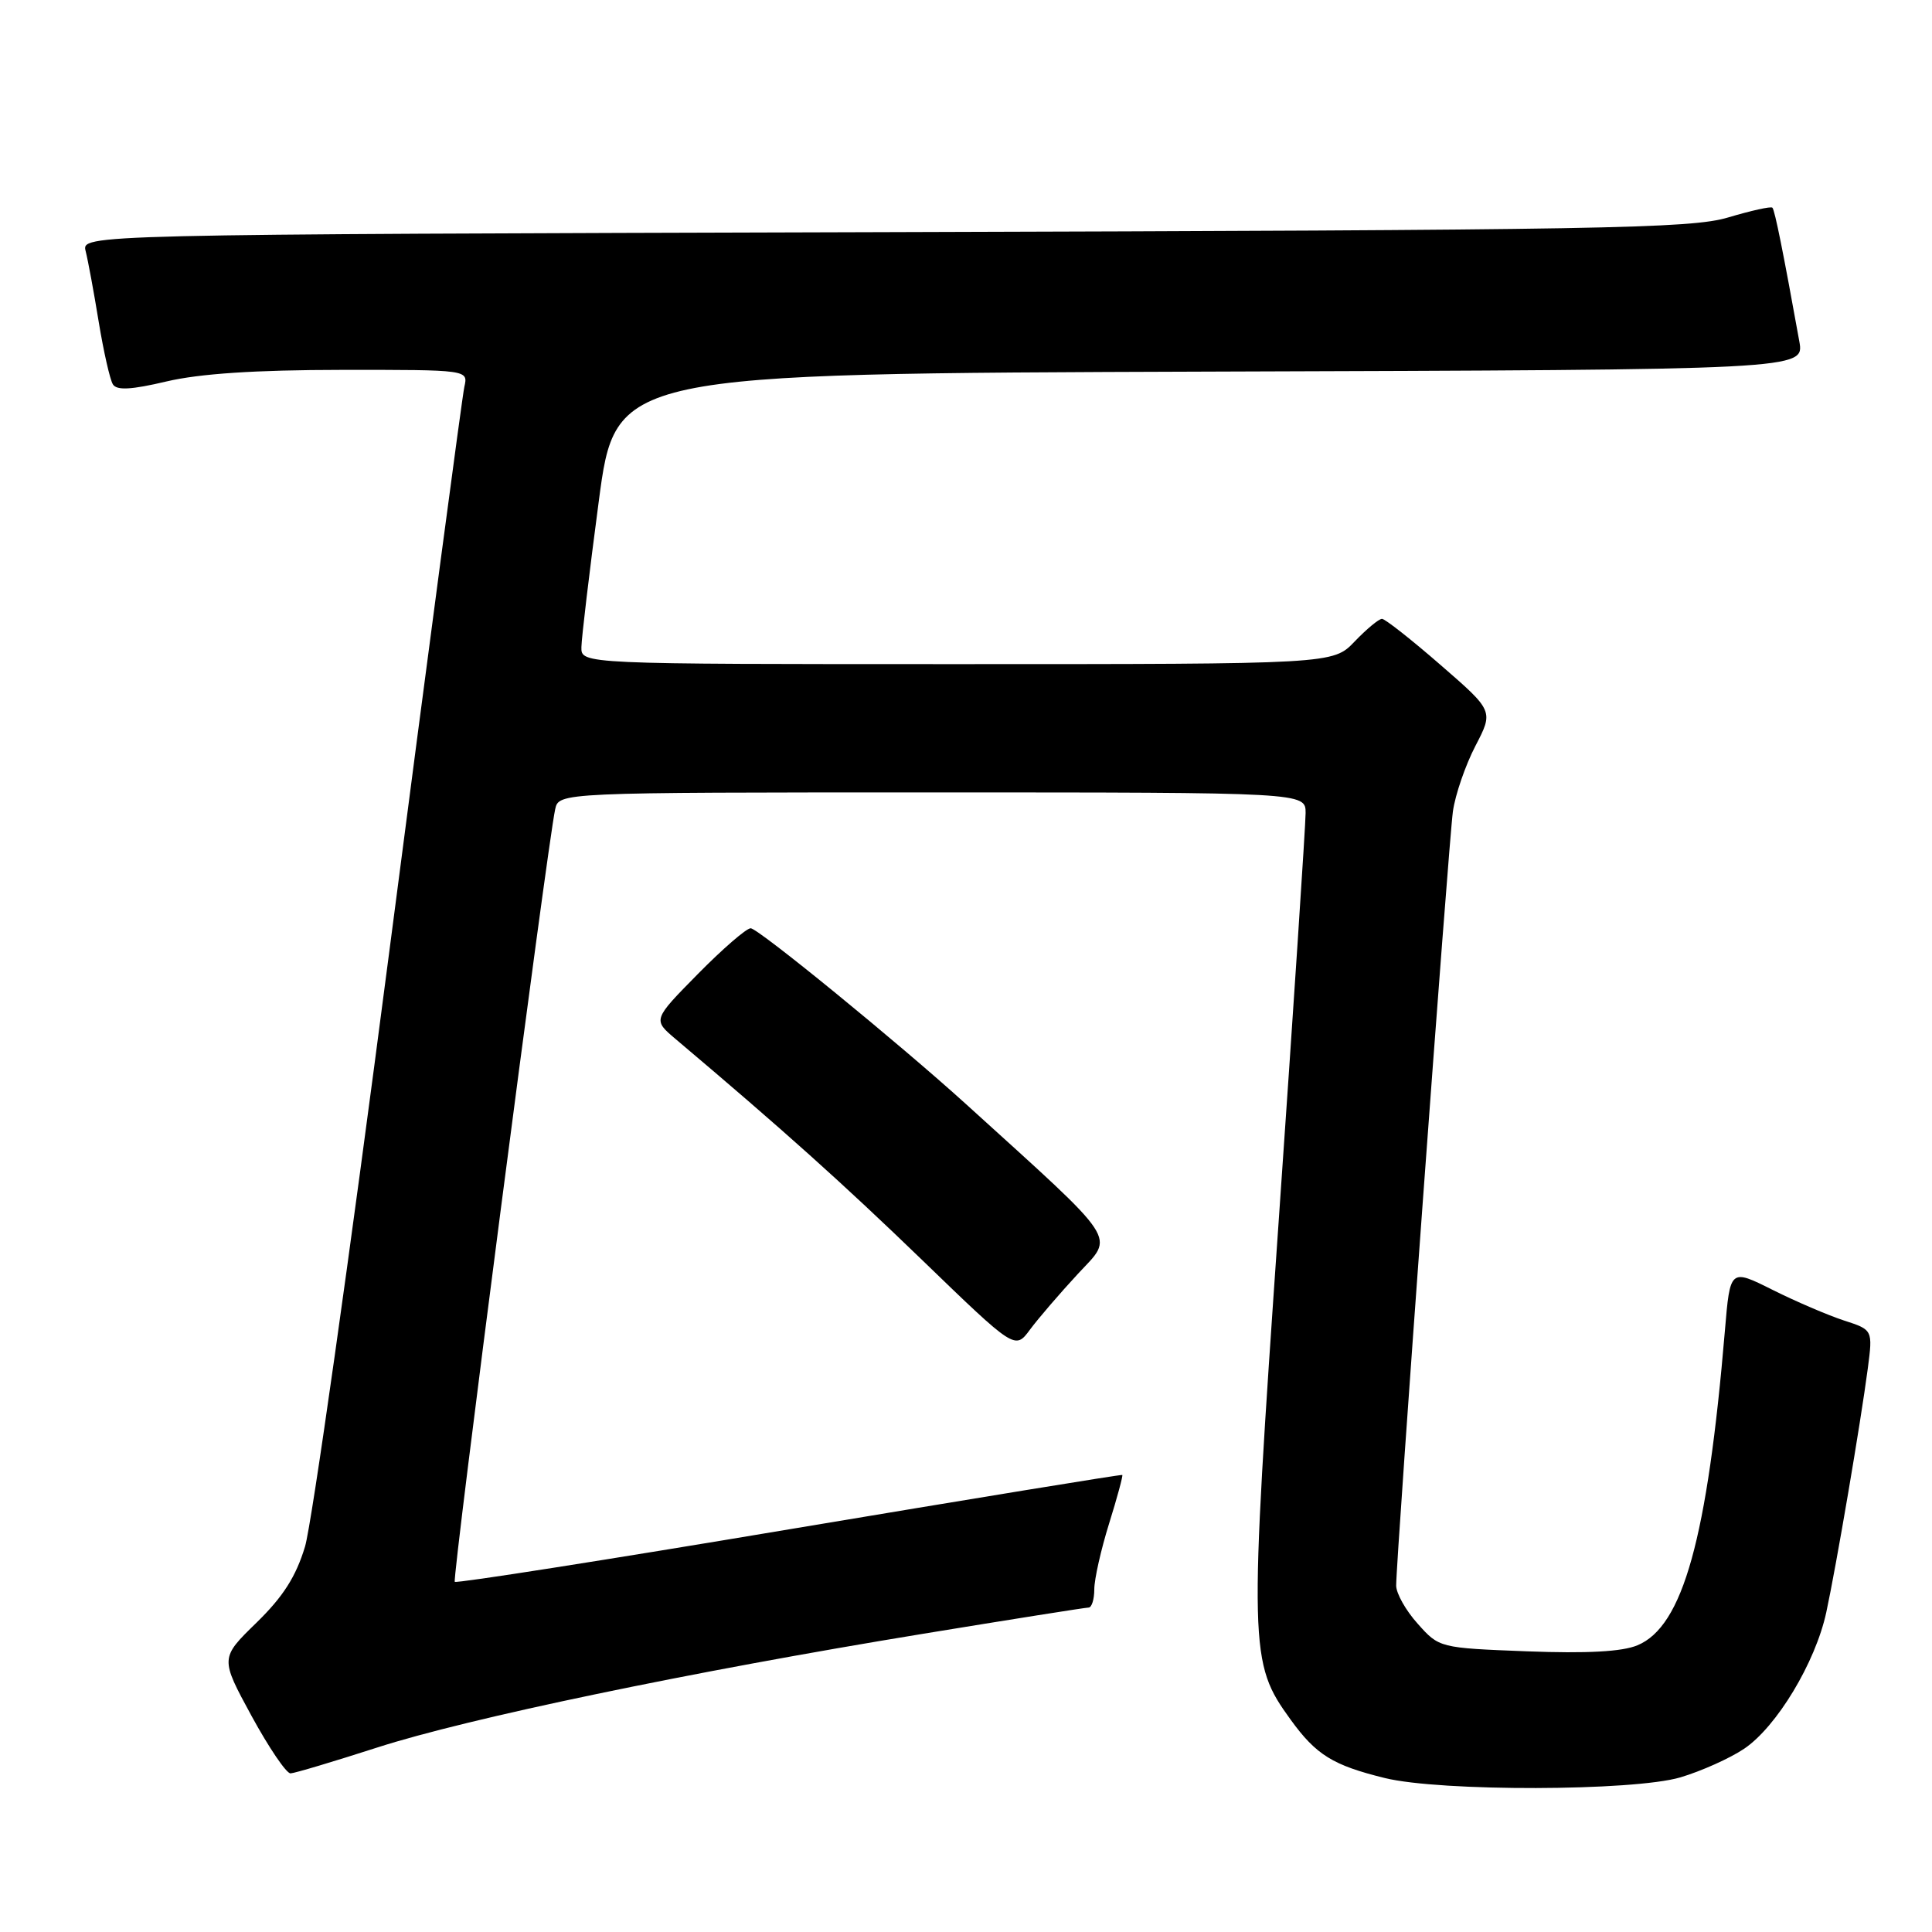 <?xml version="1.0" encoding="UTF-8" standalone="no"?>
<!DOCTYPE svg PUBLIC "-//W3C//DTD SVG 1.1//EN" "http://www.w3.org/Graphics/SVG/1.1/DTD/svg11.dtd" >
<svg xmlns="http://www.w3.org/2000/svg" xmlns:xlink="http://www.w3.org/1999/xlink" version="1.1" viewBox="0 0 256 256">
 <g >
 <path fill="currentColor"
d=" M 222.66 235.51 C 225.42 234.69 229.21 232.99 231.09 231.73 C 235.42 228.82 240.55 220.30 241.99 213.65 C 243.32 207.49 246.54 188.56 247.49 181.35 C 248.16 176.21 248.16 176.21 244.33 174.97 C 242.22 174.28 237.97 172.46 234.87 170.91 C 229.25 168.10 229.25 168.10 228.56 176.30 C 226.24 203.85 223.00 215.51 216.97 218.01 C 214.94 218.86 210.27 219.11 202.35 218.81 C 190.75 218.36 190.70 218.35 187.86 215.16 C 186.28 213.41 185.00 211.13 185.00 210.10 C 185.00 206.47 191.96 111.44 192.52 107.50 C 192.83 105.30 194.17 101.41 195.49 98.86 C 197.91 94.21 197.91 94.21 190.88 88.11 C 187.02 84.75 183.52 82.00 183.12 82.00 C 182.71 82.00 181.08 83.35 179.50 85.00 C 176.63 88.00 176.63 88.00 126.81 88.00 C 77.00 88.00 77.00 88.00 77.04 85.75 C 77.06 84.51 78.09 75.85 79.33 66.50 C 81.57 49.50 81.57 49.50 160.33 49.24 C 239.09 48.99 239.09 48.99 238.42 45.24 C 236.31 33.53 235.17 27.83 234.85 27.52 C 234.66 27.32 232.02 27.91 229.00 28.81 C 224.07 30.29 212.48 30.49 117.15 30.76 C 10.80 31.06 10.80 31.06 11.35 33.28 C 11.66 34.50 12.44 38.72 13.08 42.65 C 13.73 46.59 14.57 50.31 14.96 50.93 C 15.47 51.75 17.39 51.65 22.08 50.54 C 26.46 49.51 33.84 49.02 45.27 49.01 C 62.04 49.00 62.04 49.00 61.53 51.25 C 61.25 52.49 56.75 86.35 51.53 126.50 C 46.31 166.65 41.31 201.94 40.42 204.92 C 39.22 208.90 37.52 211.57 33.98 215.02 C 29.17 219.71 29.17 219.71 33.33 227.37 C 35.63 231.58 37.95 235.01 38.50 234.98 C 39.05 234.96 44.22 233.41 50.00 231.55 C 62.03 227.67 91.44 221.54 122.28 216.49 C 133.95 214.58 143.84 213.01 144.25 213.01 C 144.66 213.00 145.00 211.92 145.00 210.59 C 145.00 209.26 145.88 205.34 146.96 201.88 C 148.04 198.42 148.82 195.52 148.71 195.44 C 148.59 195.35 128.74 198.60 104.58 202.64 C 80.43 206.69 60.48 209.82 60.26 209.60 C 59.89 209.22 72.49 112.22 73.56 107.25 C 74.04 105.00 74.04 105.00 123.52 105.00 C 173.00 105.00 173.00 105.00 173.00 107.73 C 173.00 109.24 171.39 133.65 169.42 161.98 C 165.48 218.76 165.51 220.27 171.02 227.87 C 174.40 232.54 176.62 233.91 183.50 235.60 C 190.88 237.41 216.44 237.35 222.66 235.51 Z  M 142.85 168.77 C 147.67 163.57 148.63 165.02 128.00 146.30 C 118.98 138.13 100.47 123.01 99.47 123.00 C 98.90 123.00 95.75 125.73 92.47 129.06 C 86.50 135.12 86.50 135.12 89.50 137.66 C 103.76 149.70 111.64 156.77 122.21 166.98 C 134.50 178.86 134.50 178.86 136.48 176.18 C 137.57 174.71 140.44 171.37 142.85 168.77 Z "/>
</g>
</svg>